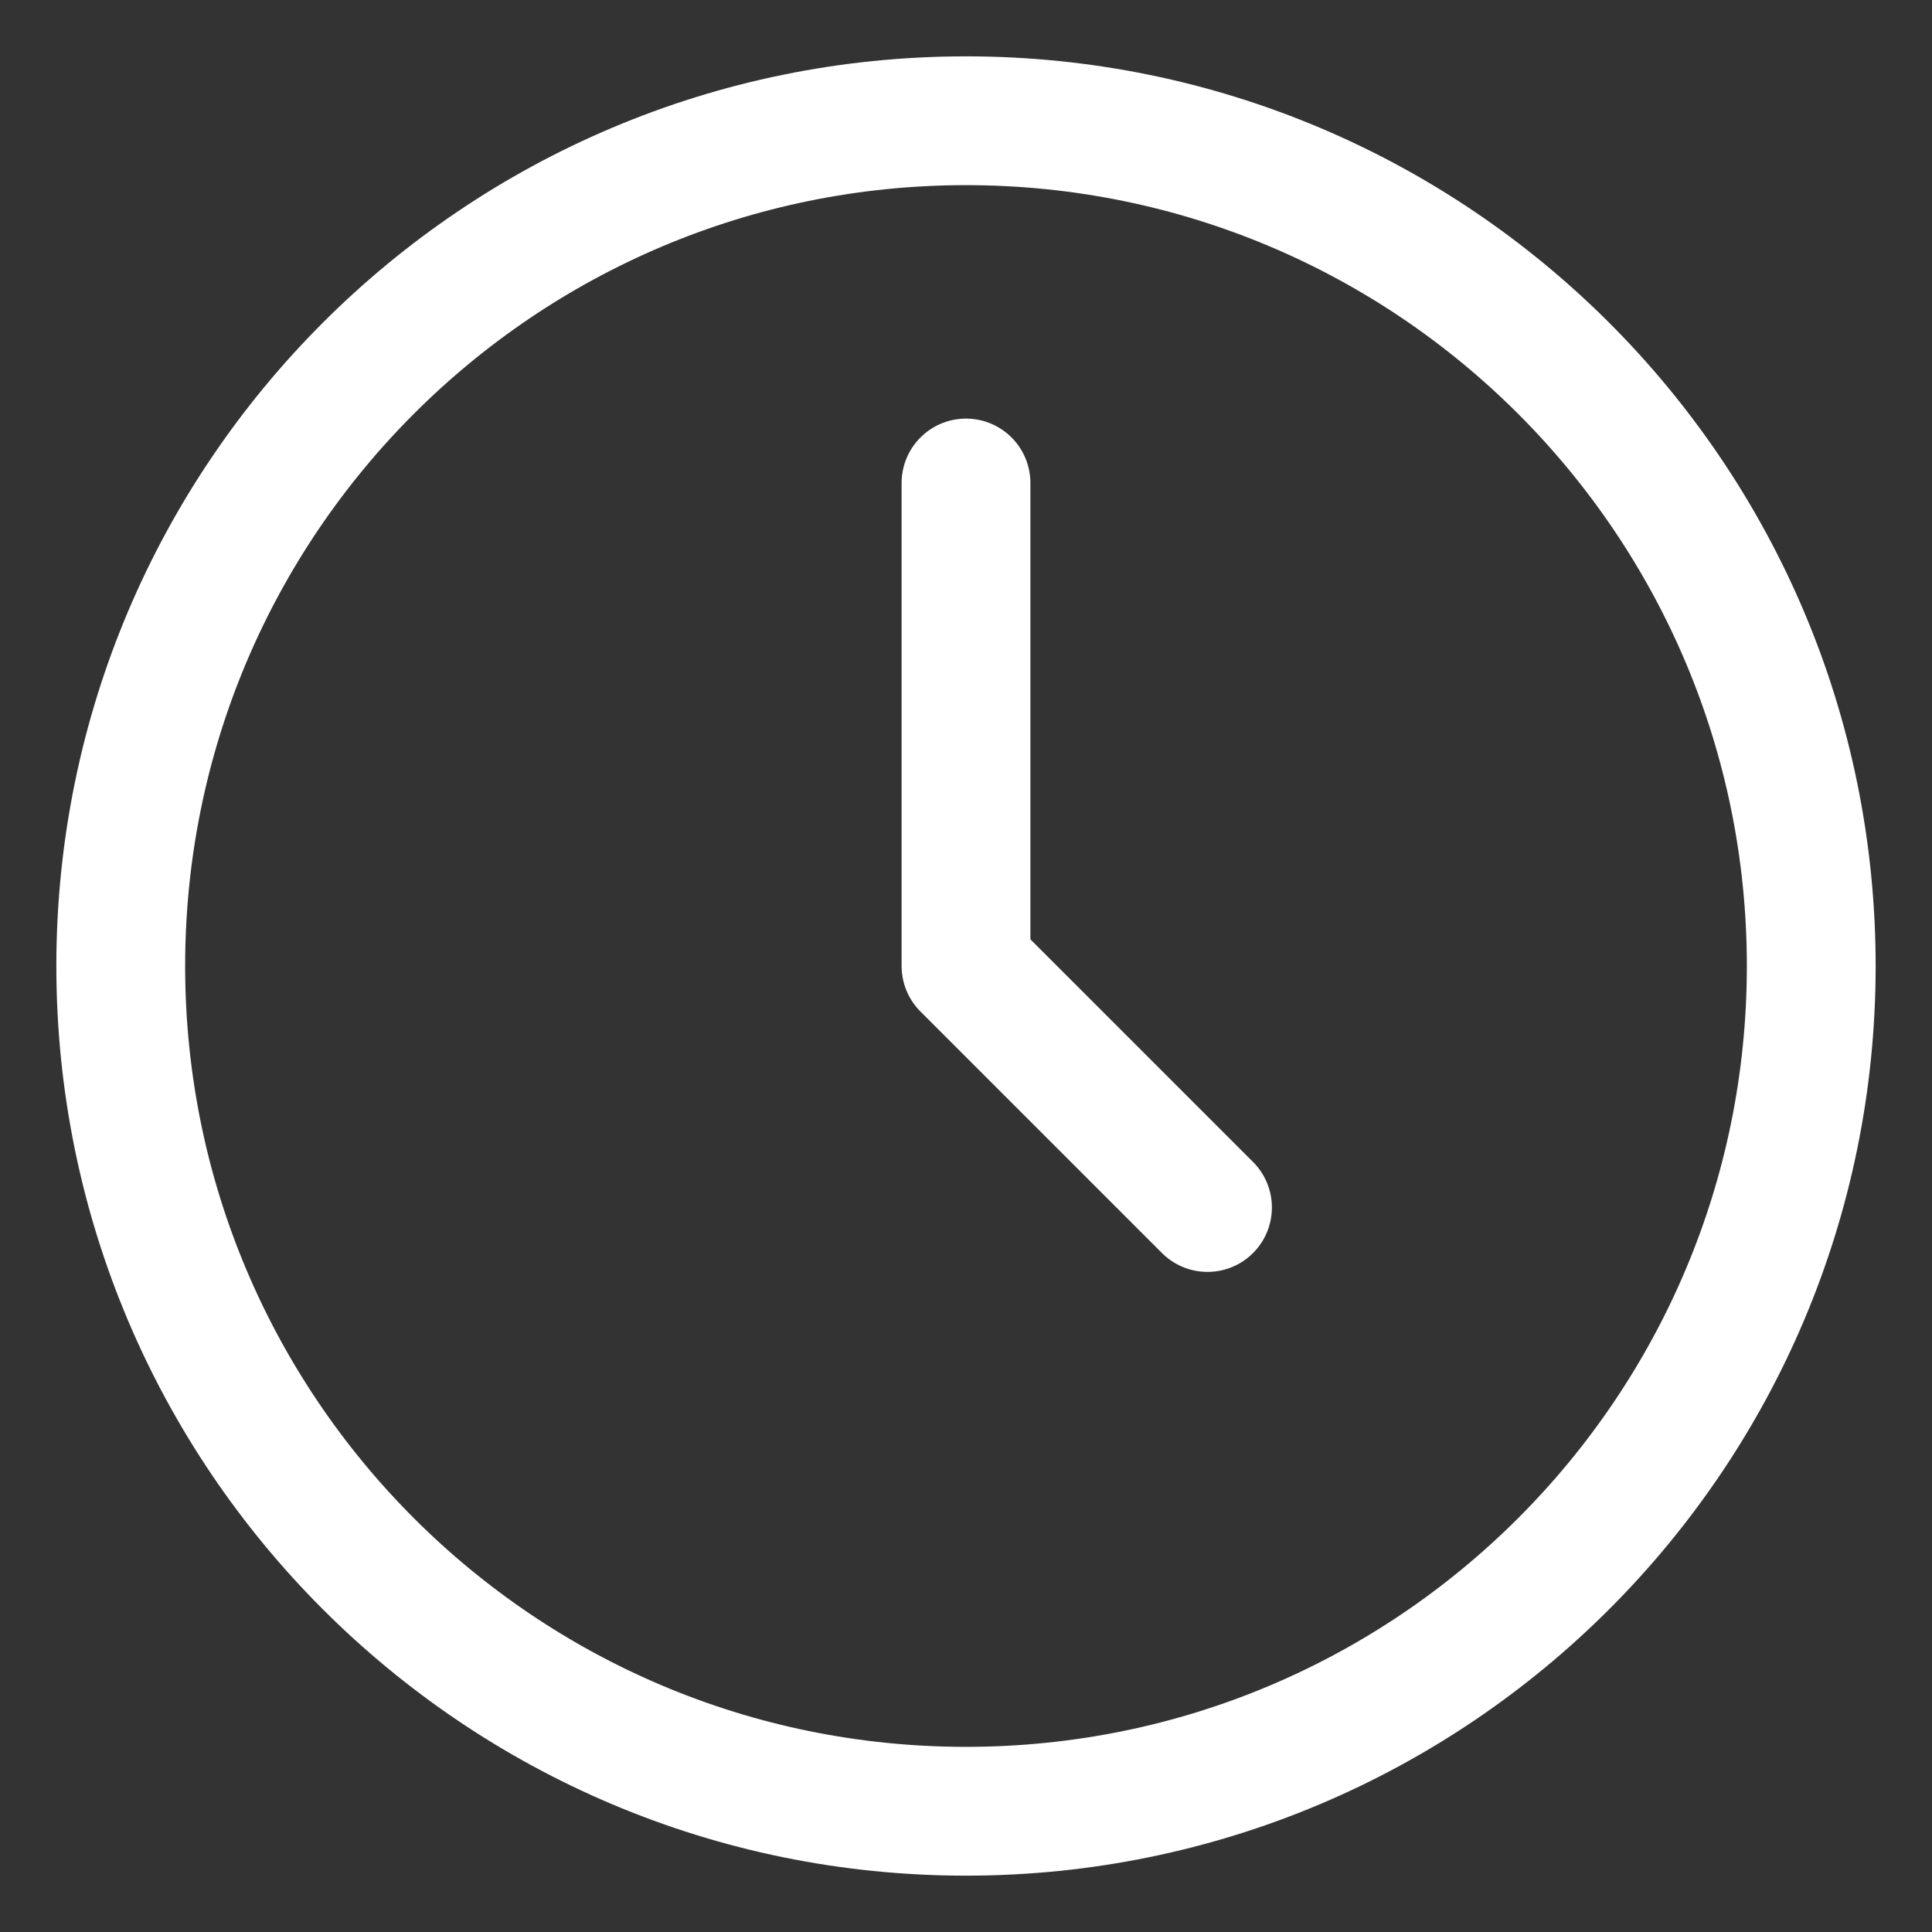<svg width="30" height="30" viewBox="0 0 30 30" fill="none" xmlns="http://www.w3.org/2000/svg">
<rect x="0" y="0" width="30" height="30" fill="#333333" stroke="none"/>
<path d="M15 28.125C22.249 28.125 28.125 22.249 28.125 15C28.125 7.751 22.249 1.875 15 1.875C7.751 1.875 1.875 7.751 1.875 15C1.875 22.249 7.751 28.125 15 28.125Z" stroke="white" stroke-width="2" stroke-linecap="round" stroke-linejoin="round"/>
<path d="M15 7.5V15L18.75 18.75" stroke="white" stroke-width="2" stroke-linecap="round" stroke-linejoin="round"/>
</svg>
